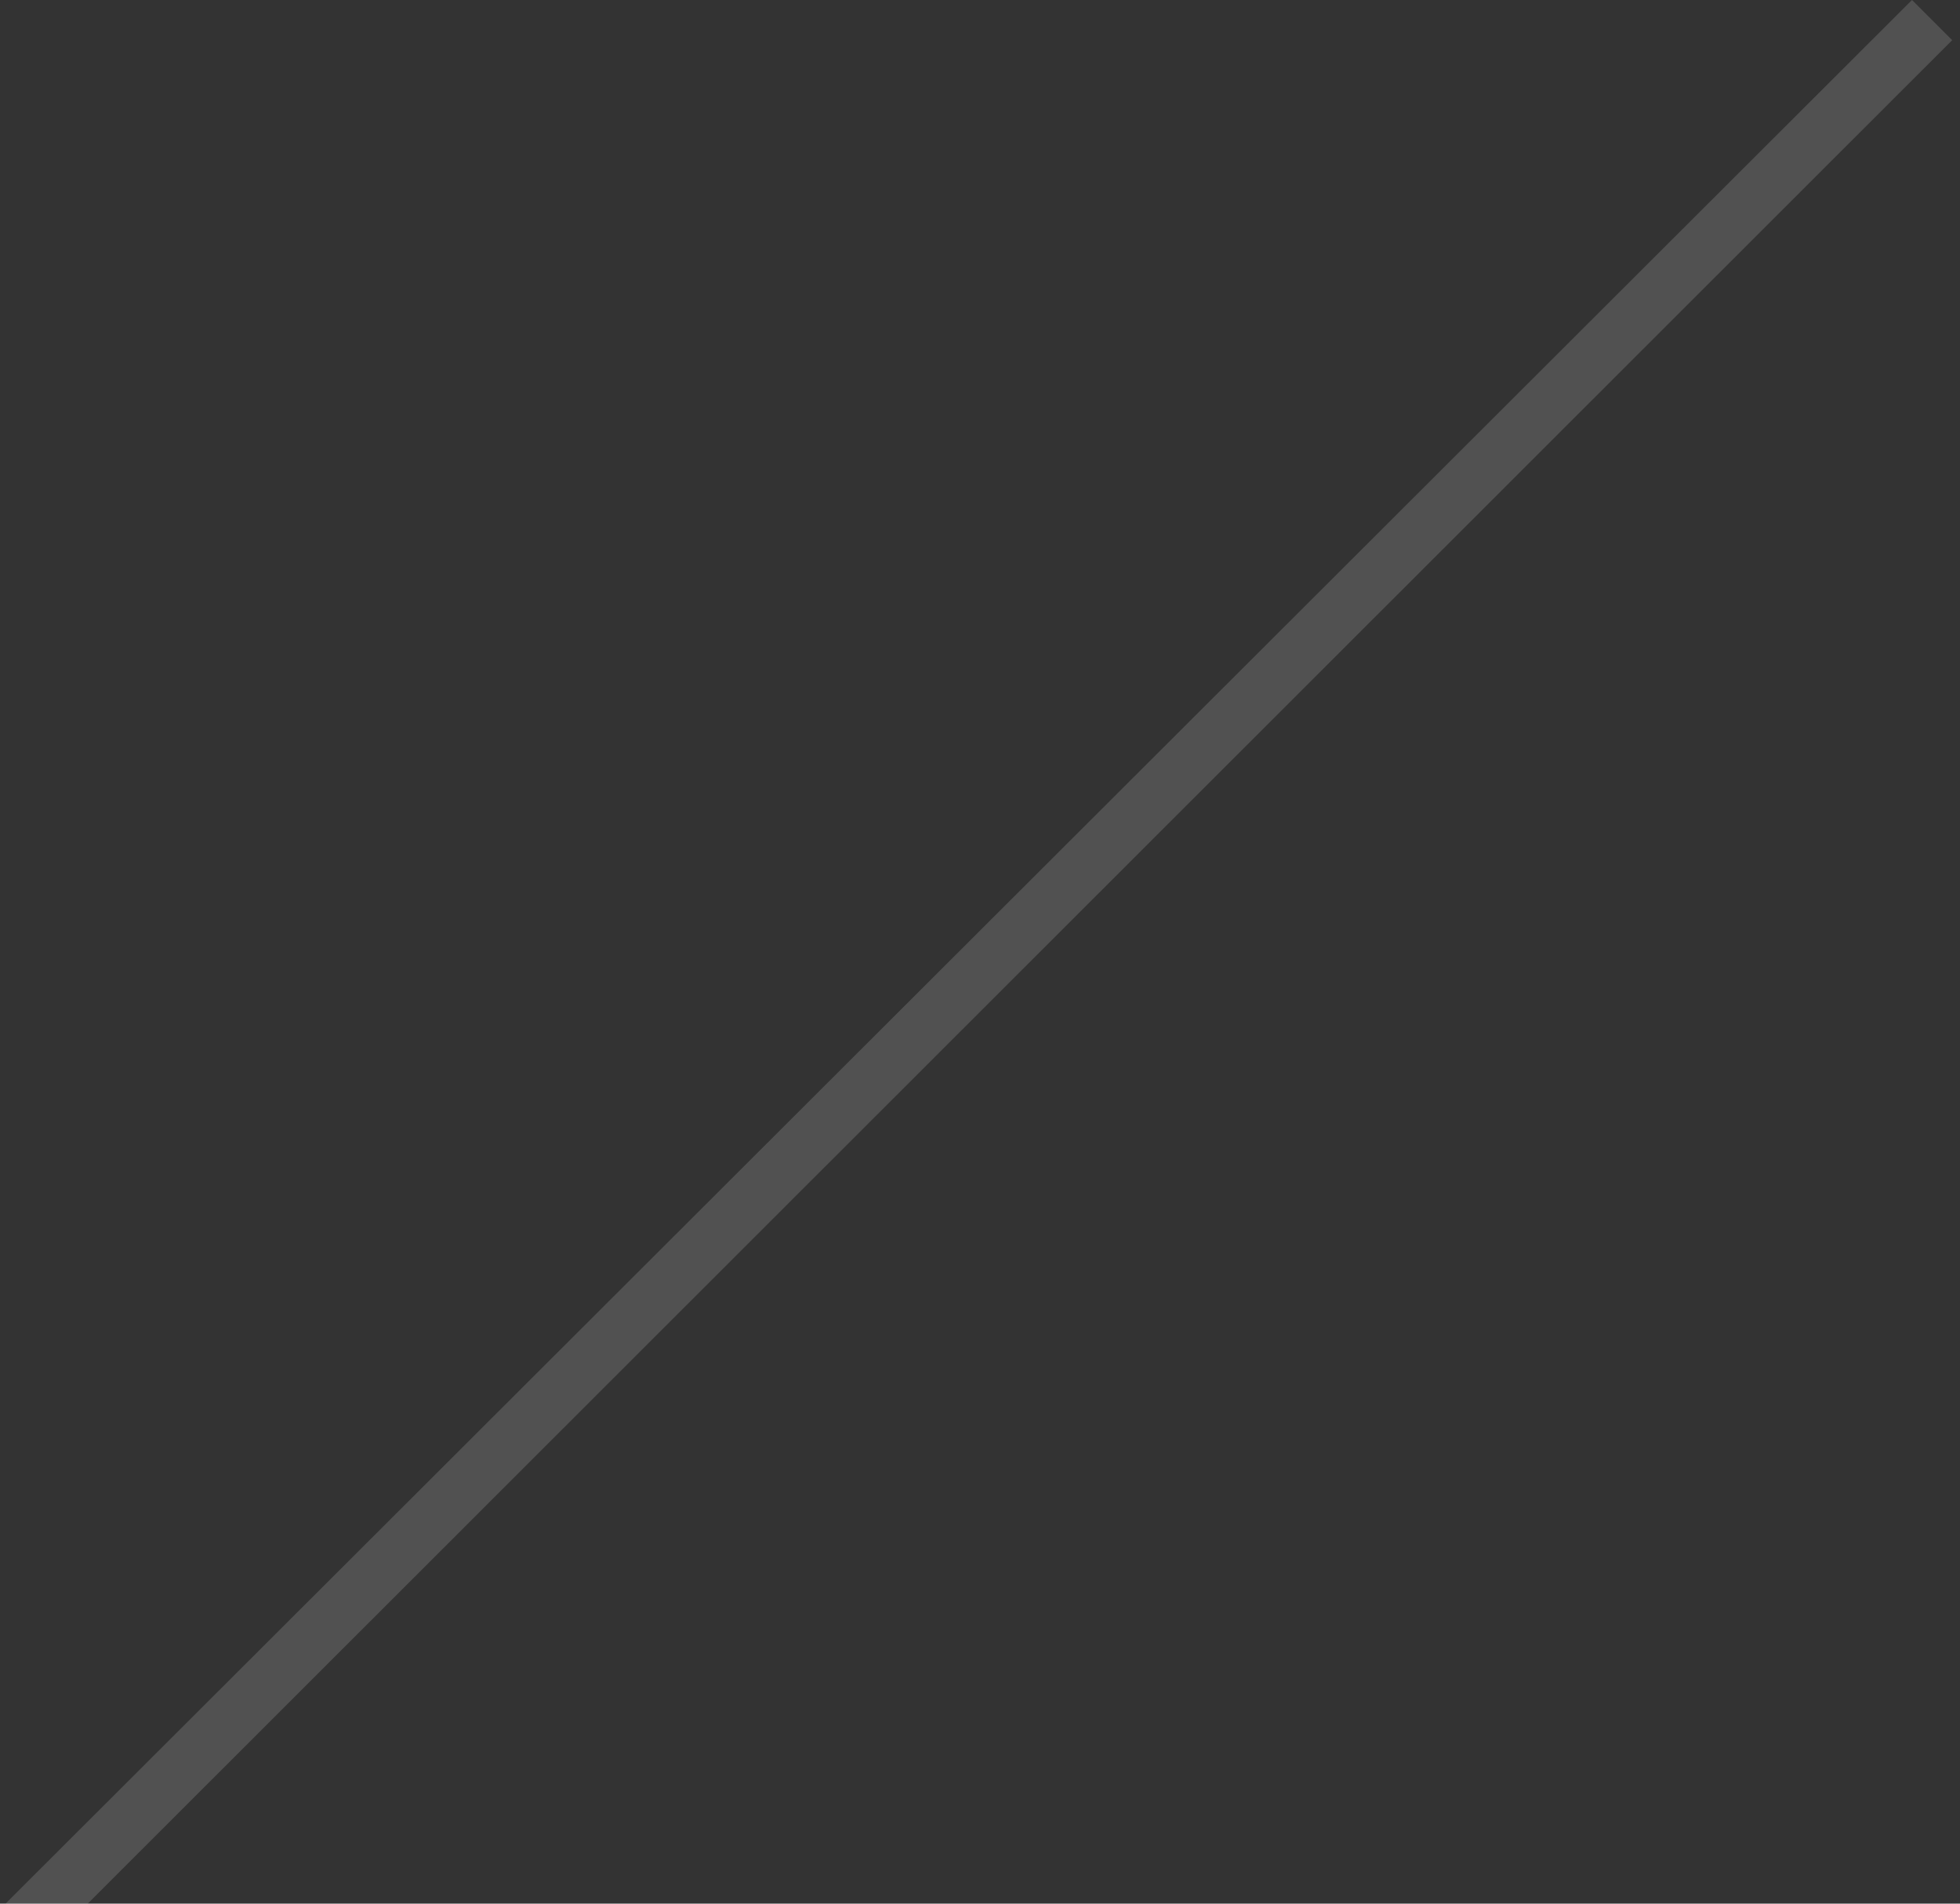 <svg width="69" height="67" viewBox="0 0 69 67" fill="none" xmlns="http://www.w3.org/2000/svg">
<rect x="0" y="0" width="69" height="67" fill="#333333" stroke="none"/>
<path opacity="0.15" d="M68.724 1.414L67.31 0L0.195 67H3.088L68.724 1.414Z" fill="white"/>
</svg>
